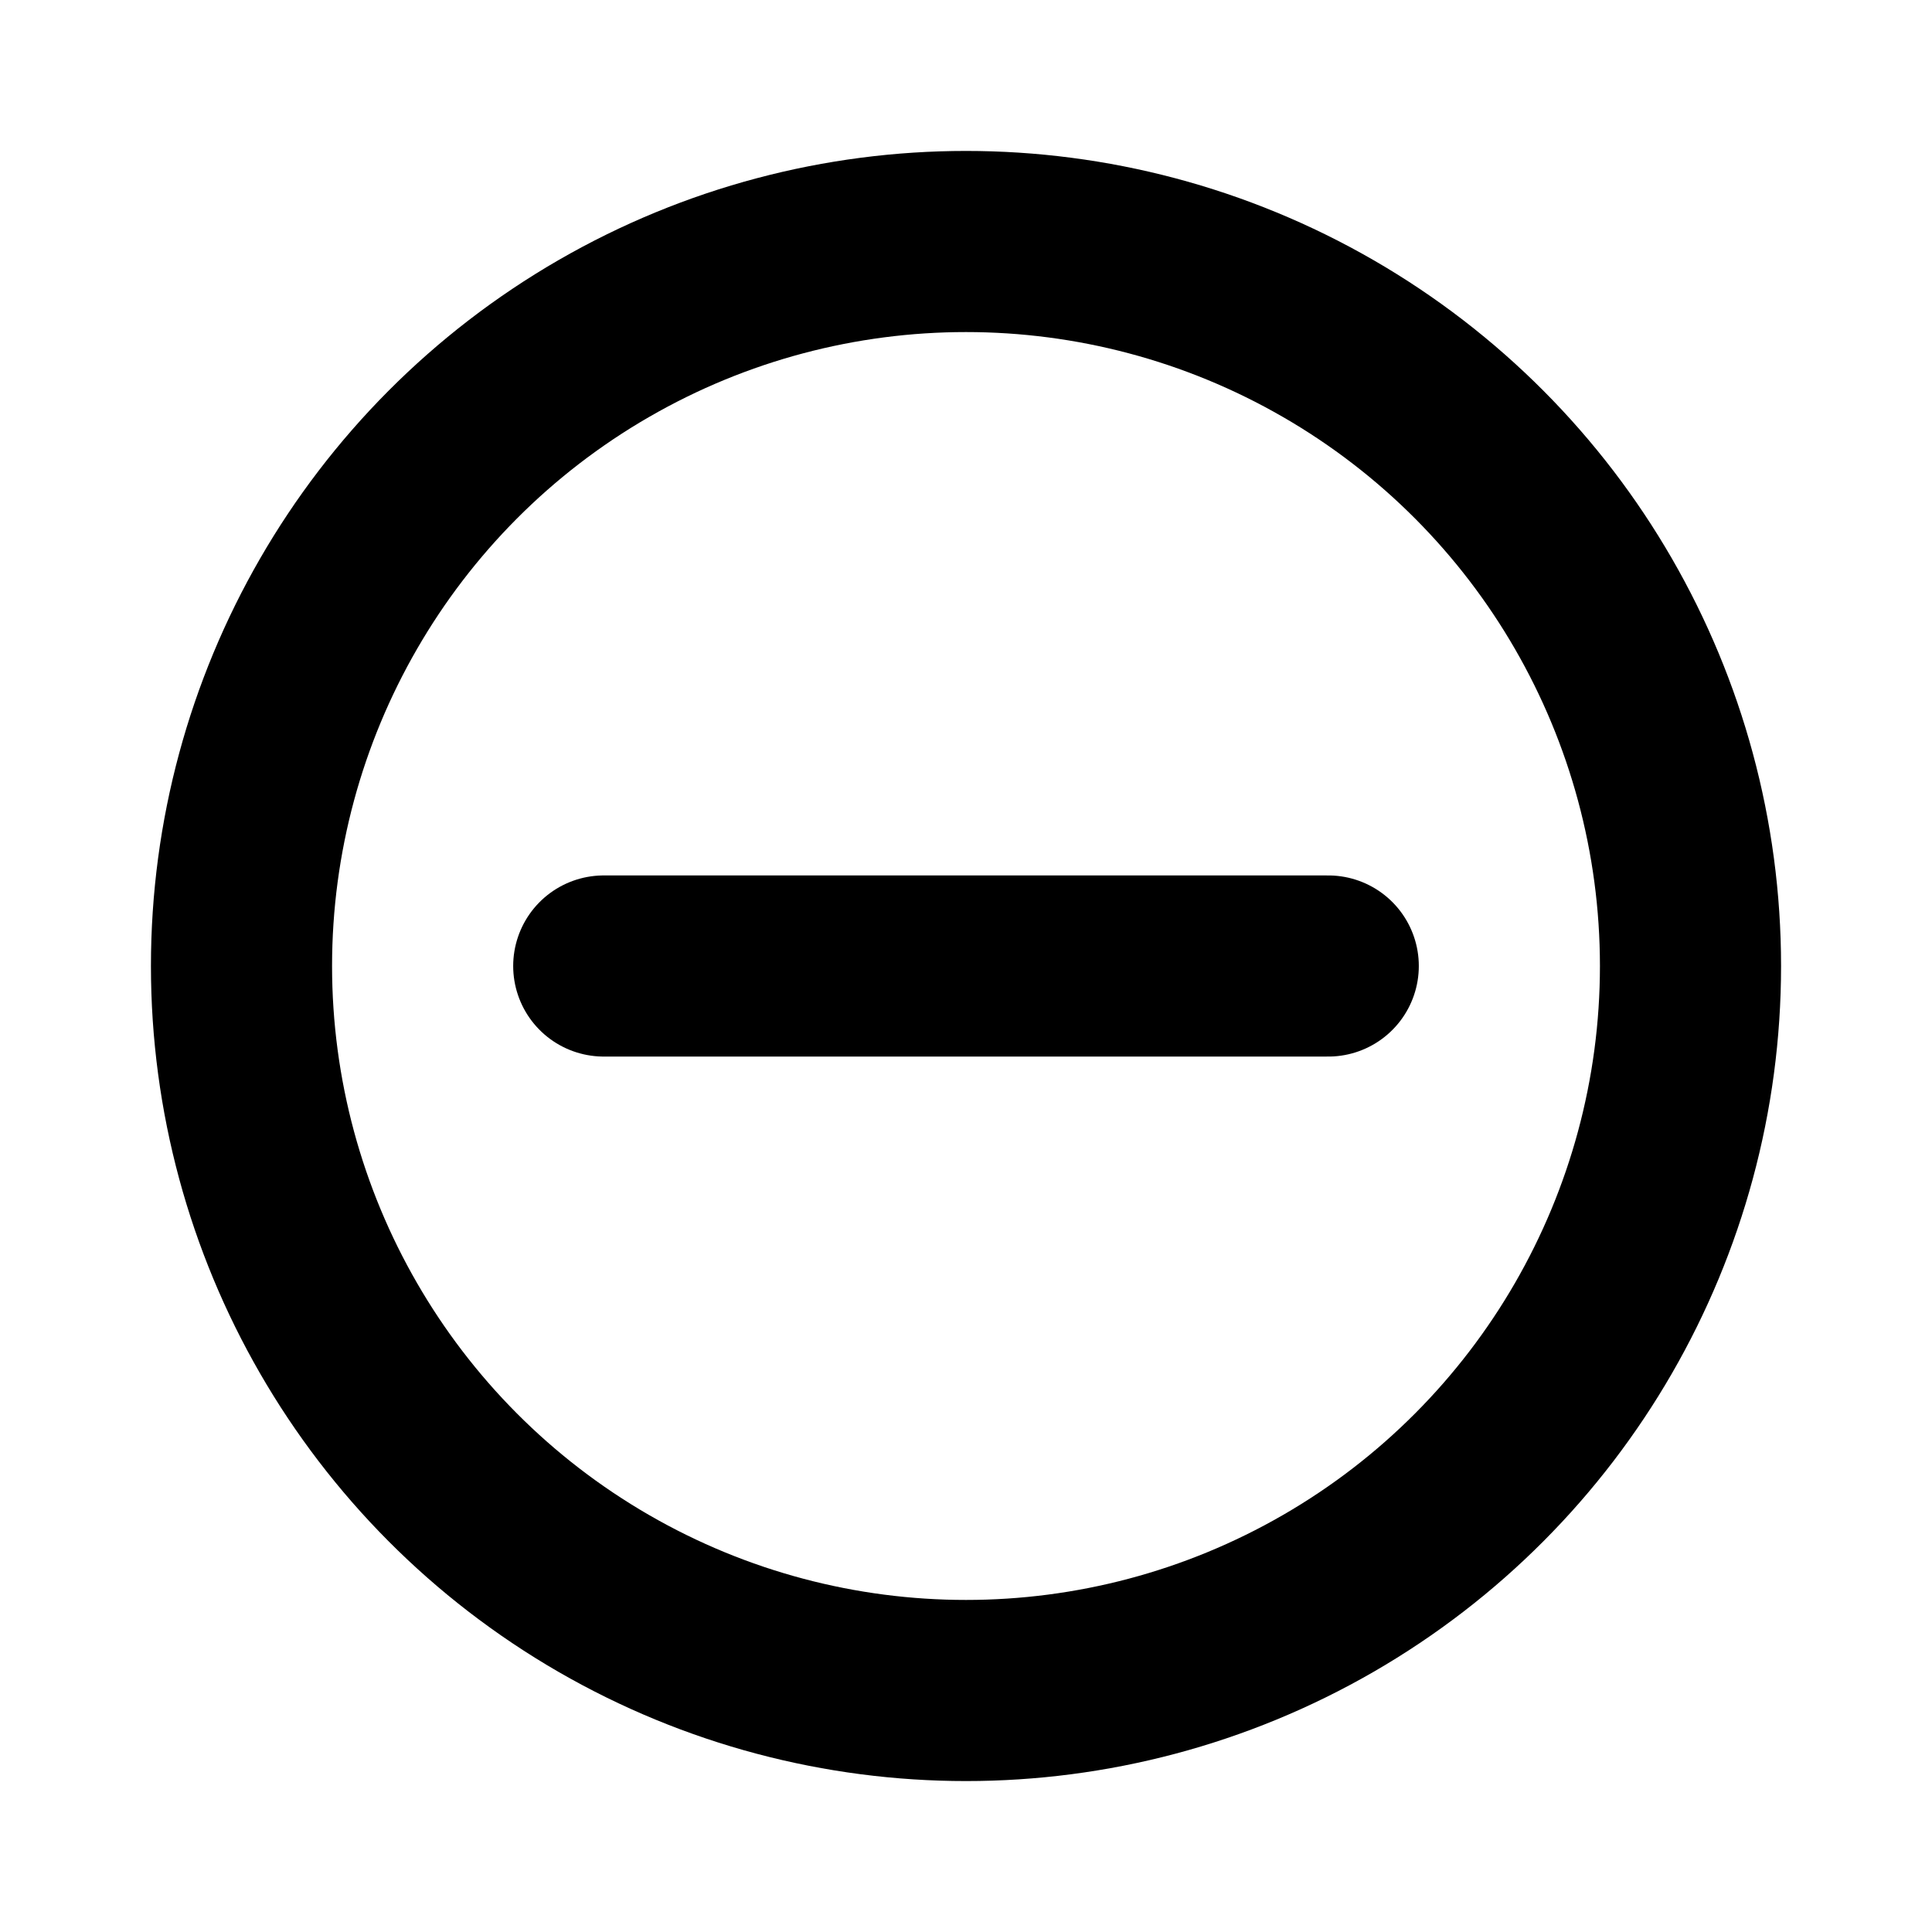 <?xml version="1.0" encoding="UTF-8"?>
<svg width="16" height="16" xmlns="http://www.w3.org/2000/svg" viewBox="0 0 16 16">
  <circle cx="8" cy="8" r="6" fill="none" stroke="currentColor" stroke-width="1.5"/>
  <path d="M5 8h6" stroke="currentColor" stroke-width="1.5" stroke-linecap="round"/>
</svg>
